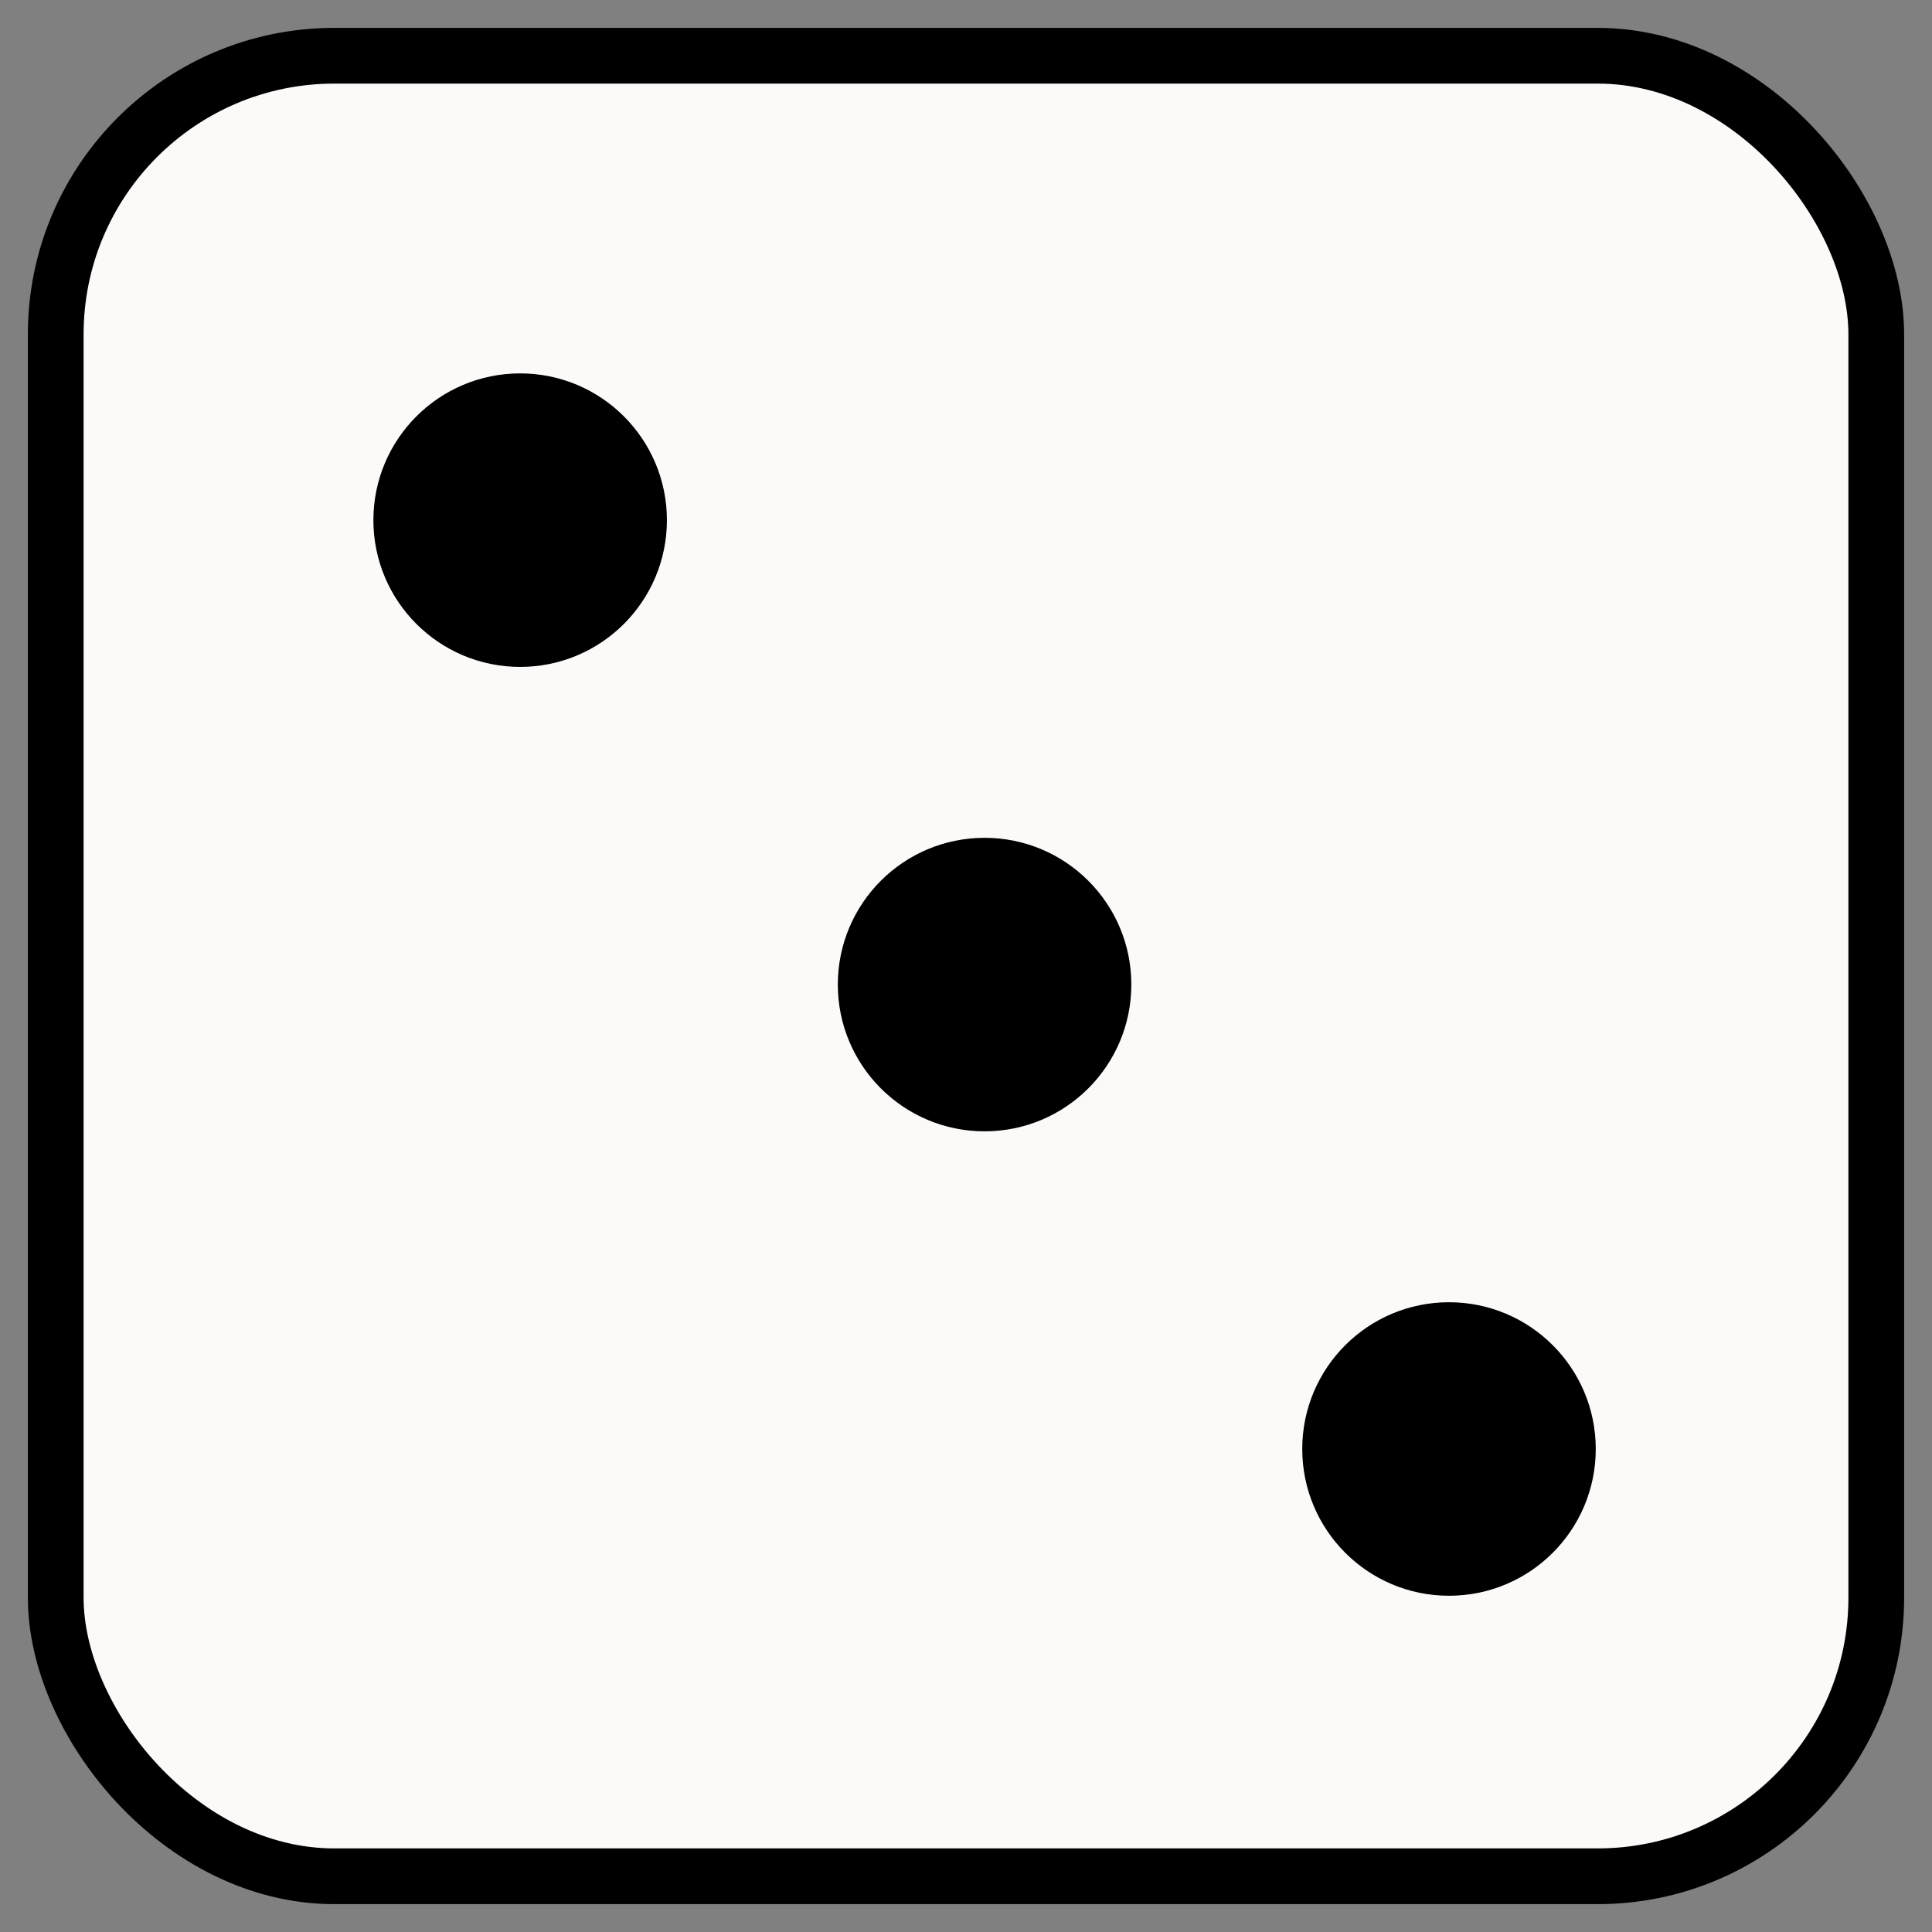 <?xml version="1.0"?>
<svg width="104" height="104" xmlns="http://www.w3.org/2000/svg" xmlns:svg="http://www.w3.org/2000/svg">
 <rect width="100%" height="100%" fill="#808080" stroke="none"/>
 <!-- Created with SVG-edit - https://github.com/SVG-Edit/svgedit-->
 <g class="layer">
  <title>Layer 1</title>
  <rect fill="#fcf9f9" height="98" id="svg_3" rx="15" ry="15" stroke="#000000" stroke-width="3" width="98" x="3" y="3"/>
  <circle cx="78" cy="78" fill="#000000" id="svg_4" r="6.4" stroke="#000000" stroke-width="3" transform="matrix(1 0 0 1 0 0)"/>
  <circle cx="28" cy="28" fill="#000000" id="svg_1" r="6.4" stroke="#000000" stroke-width="3"/>
  <circle cx="53" cy="53" fill="#000000" id="svg_2" r="6.4" stroke="#000000" stroke-width="3"/>
 </g>
</svg>